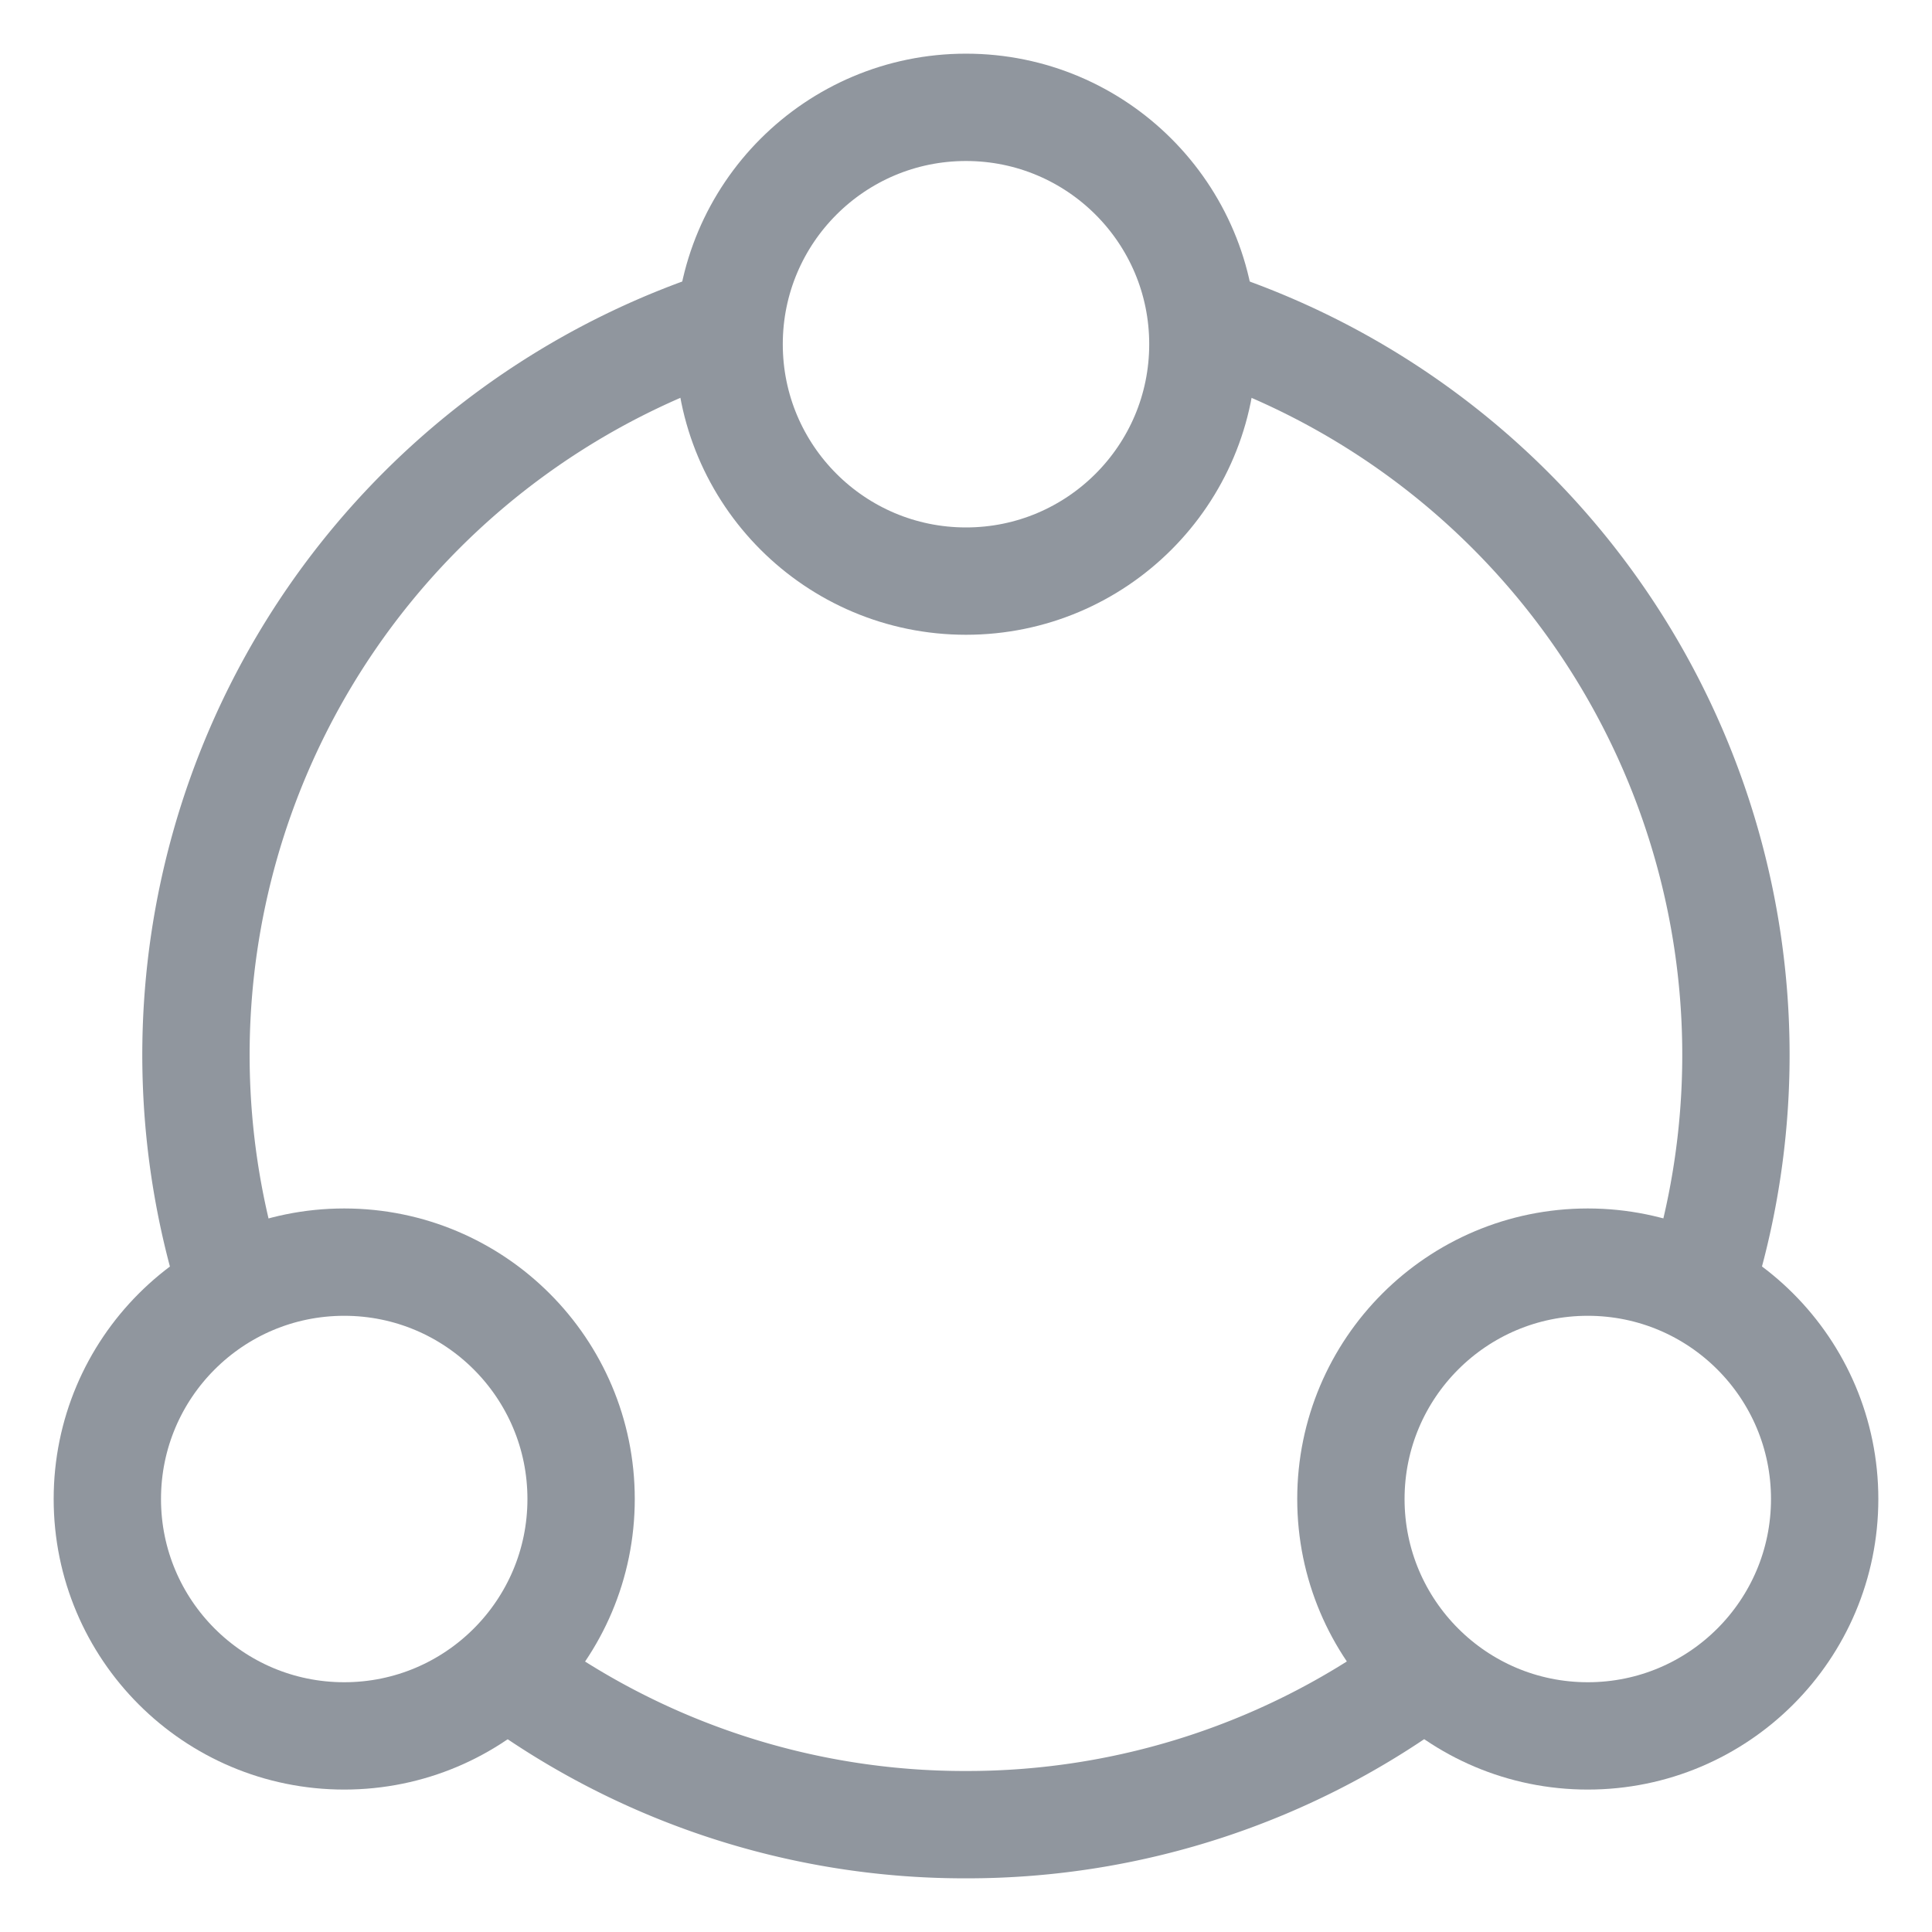 <svg width="18" height="18" fill="none" xmlns="http://www.w3.org/2000/svg"><path d="M2.173 12.034a7.176 7.176 0 014.62-9.033m-2.07 12.586A7.14 7.14 0 009 17a7.14 7.14 0 004.275-1.413m2.551-3.553a7.176 7.176 0 00-4.62-9.033" stroke="#90969E"/><circle cx="9" cy="3.207" r="2.207" stroke="#90969E"/><circle cx="3.207" cy="13.966" r="2.207" stroke="#90969E"/><circle cx="14.793" cy="13.966" r="2.207" stroke="#90969E"/></svg>
